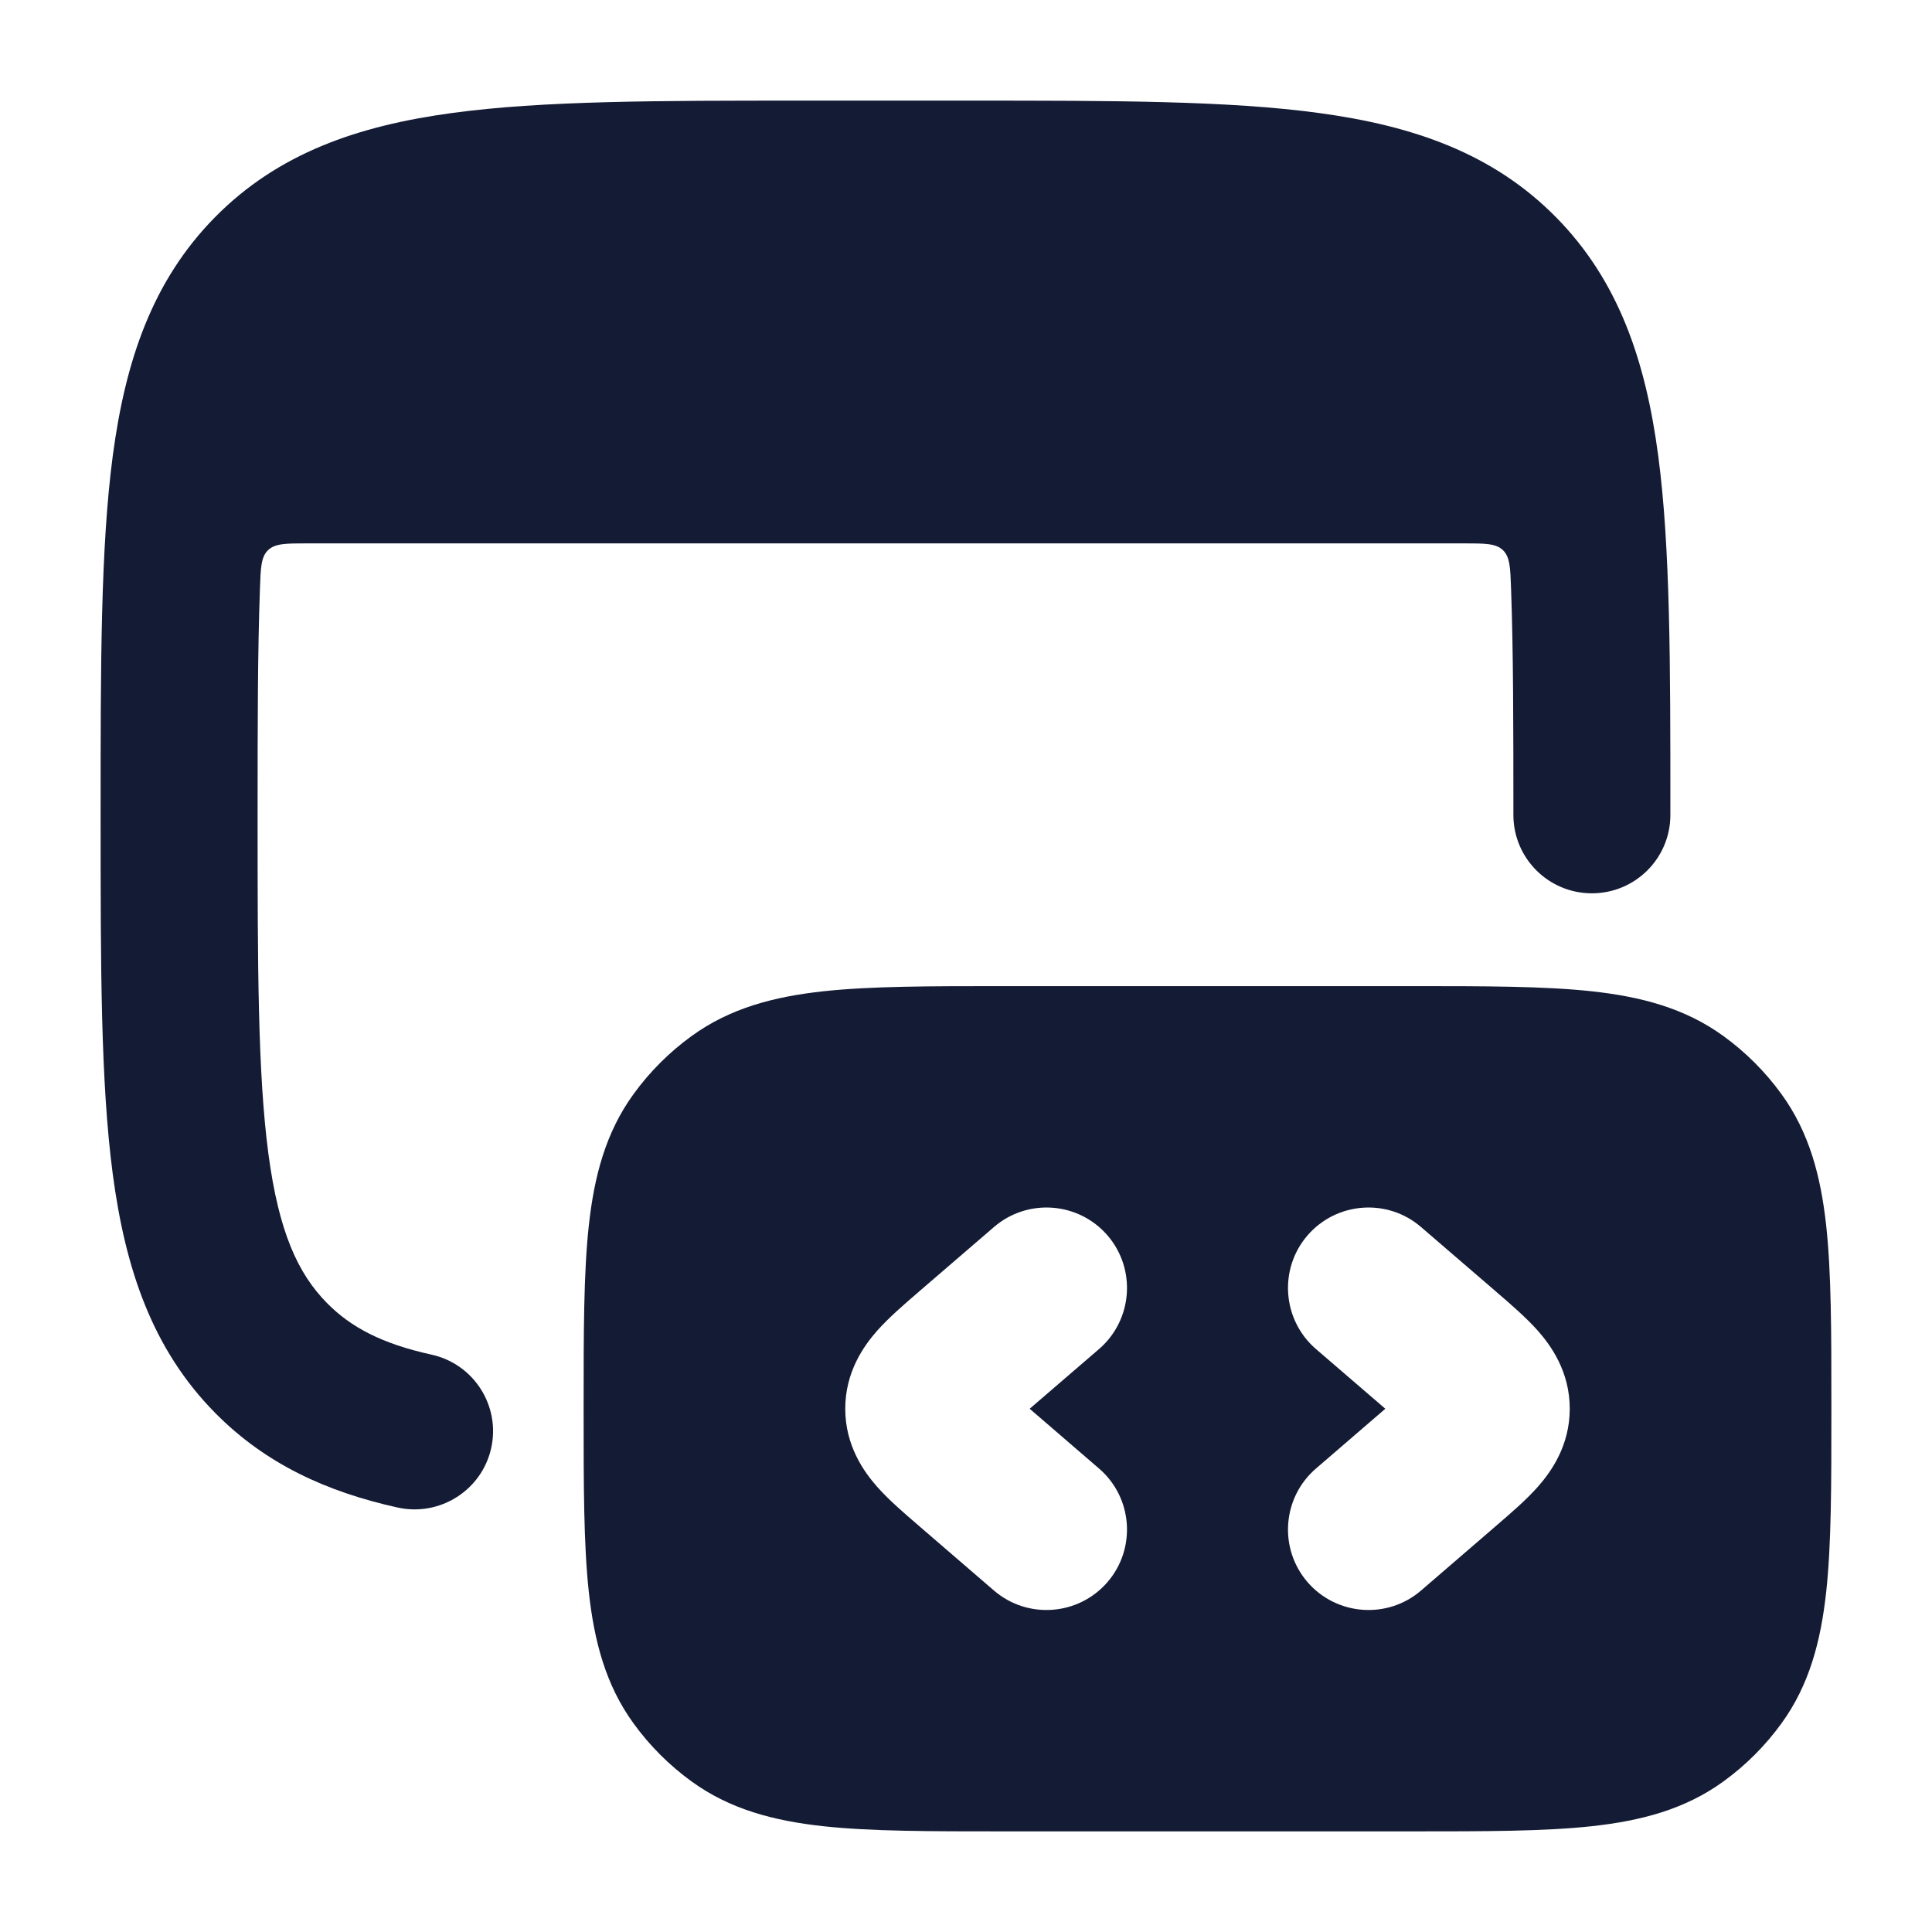 <svg width="24" height="24" viewBox="0 0 24 24" fill="none" xmlns="http://www.w3.org/2000/svg">
<path fill-rule="evenodd" clip-rule="evenodd" d="M17.542 12.25H17.542H17.542H12.458H12.458H12.458C11.556 12.25 10.819 12.25 10.228 12.314C9.613 12.381 9.067 12.524 8.59 12.871C8.314 13.071 8.071 13.314 7.871 13.59C7.524 14.067 7.381 14.613 7.314 15.228C7.25 15.819 7.25 16.556 7.25 17.458V17.458V17.458V17.542V17.542V17.542C7.25 18.444 7.25 19.181 7.314 19.772C7.381 20.387 7.524 20.933 7.871 21.41C8.071 21.686 8.314 21.929 8.59 22.129C9.067 22.476 9.613 22.619 10.228 22.686C10.819 22.75 11.556 22.75 12.458 22.75H17.542C18.444 22.75 19.181 22.75 19.772 22.686C20.387 22.619 20.933 22.476 21.41 22.129C21.686 21.929 21.929 21.686 22.129 21.41C22.476 20.933 22.619 20.387 22.686 19.772C22.75 19.181 22.75 18.444 22.75 17.542V17.458C22.75 16.556 22.75 15.819 22.686 15.228C22.619 14.613 22.476 14.067 22.129 13.59C21.929 13.314 21.686 13.071 21.41 12.871C20.933 12.524 20.387 12.381 19.772 12.314C19.181 12.25 18.444 12.25 17.542 12.25ZM13.653 16.758C14.071 16.397 14.118 15.765 13.758 15.347C13.397 14.929 12.765 14.882 12.347 15.243L11.427 16.035L11.395 16.063C11.231 16.204 11.039 16.37 10.896 16.531C10.731 16.718 10.5 17.041 10.5 17.5C10.5 17.959 10.731 18.282 10.896 18.469C11.039 18.631 11.231 18.796 11.395 18.937L11.395 18.937L11.427 18.965L12.347 19.758C12.765 20.118 13.397 20.071 13.758 19.653C14.118 19.235 14.071 18.603 13.653 18.243L12.791 17.5L13.653 16.758ZM16.347 16.758C15.929 16.397 15.882 15.765 16.242 15.347C16.603 14.929 17.235 14.882 17.653 15.243L18.573 16.035L18.605 16.063C18.769 16.204 18.961 16.37 19.104 16.531C19.269 16.718 19.5 17.041 19.5 17.5C19.5 17.959 19.269 18.282 19.104 18.469C18.961 18.631 18.769 18.796 18.605 18.937L18.573 18.965L17.653 19.758C17.235 20.118 16.603 20.071 16.242 19.653C15.882 19.235 15.929 18.603 16.347 18.243L17.209 17.5L16.347 16.758Z" fill="#141B34"/>
<path d="M12.047 1.25H9.953C8.176 1.25 6.742 1.25 5.614 1.404C4.441 1.563 3.454 1.905 2.672 2.697C1.893 3.487 1.558 4.48 1.401 5.661C1.25 6.801 1.25 8.251 1.25 10.054V10.195C1.25 11.998 1.25 13.447 1.401 14.587C1.558 15.768 1.893 16.761 2.672 17.551C3.296 18.183 4.053 18.531 4.939 18.727C5.465 18.843 5.986 18.512 6.102 17.988C6.218 17.463 5.886 16.944 5.361 16.828C4.737 16.691 4.355 16.484 4.062 16.187C3.7 15.82 3.463 15.303 3.334 14.332C3.202 13.335 3.2 12.014 3.2 10.124C3.2 9.004 3.201 8.084 3.229 7.313C3.238 7.05 3.243 6.918 3.33 6.834C3.418 6.75 3.552 6.75 3.82 6.75H18.18C18.448 6.75 18.582 6.75 18.67 6.834C18.757 6.918 18.762 7.05 18.771 7.313C18.799 8.084 18.8 9.004 18.8 10.124C18.8 10.661 19.236 11.097 19.775 11.097C20.314 11.097 20.75 10.661 20.75 10.124V10.054C20.75 8.251 20.75 6.801 20.599 5.661C20.442 4.48 20.107 3.487 19.328 2.697C18.546 1.905 17.559 1.563 16.386 1.404C15.258 1.25 13.824 1.25 12.047 1.25Z" fill="#141B34"/>
</svg>
